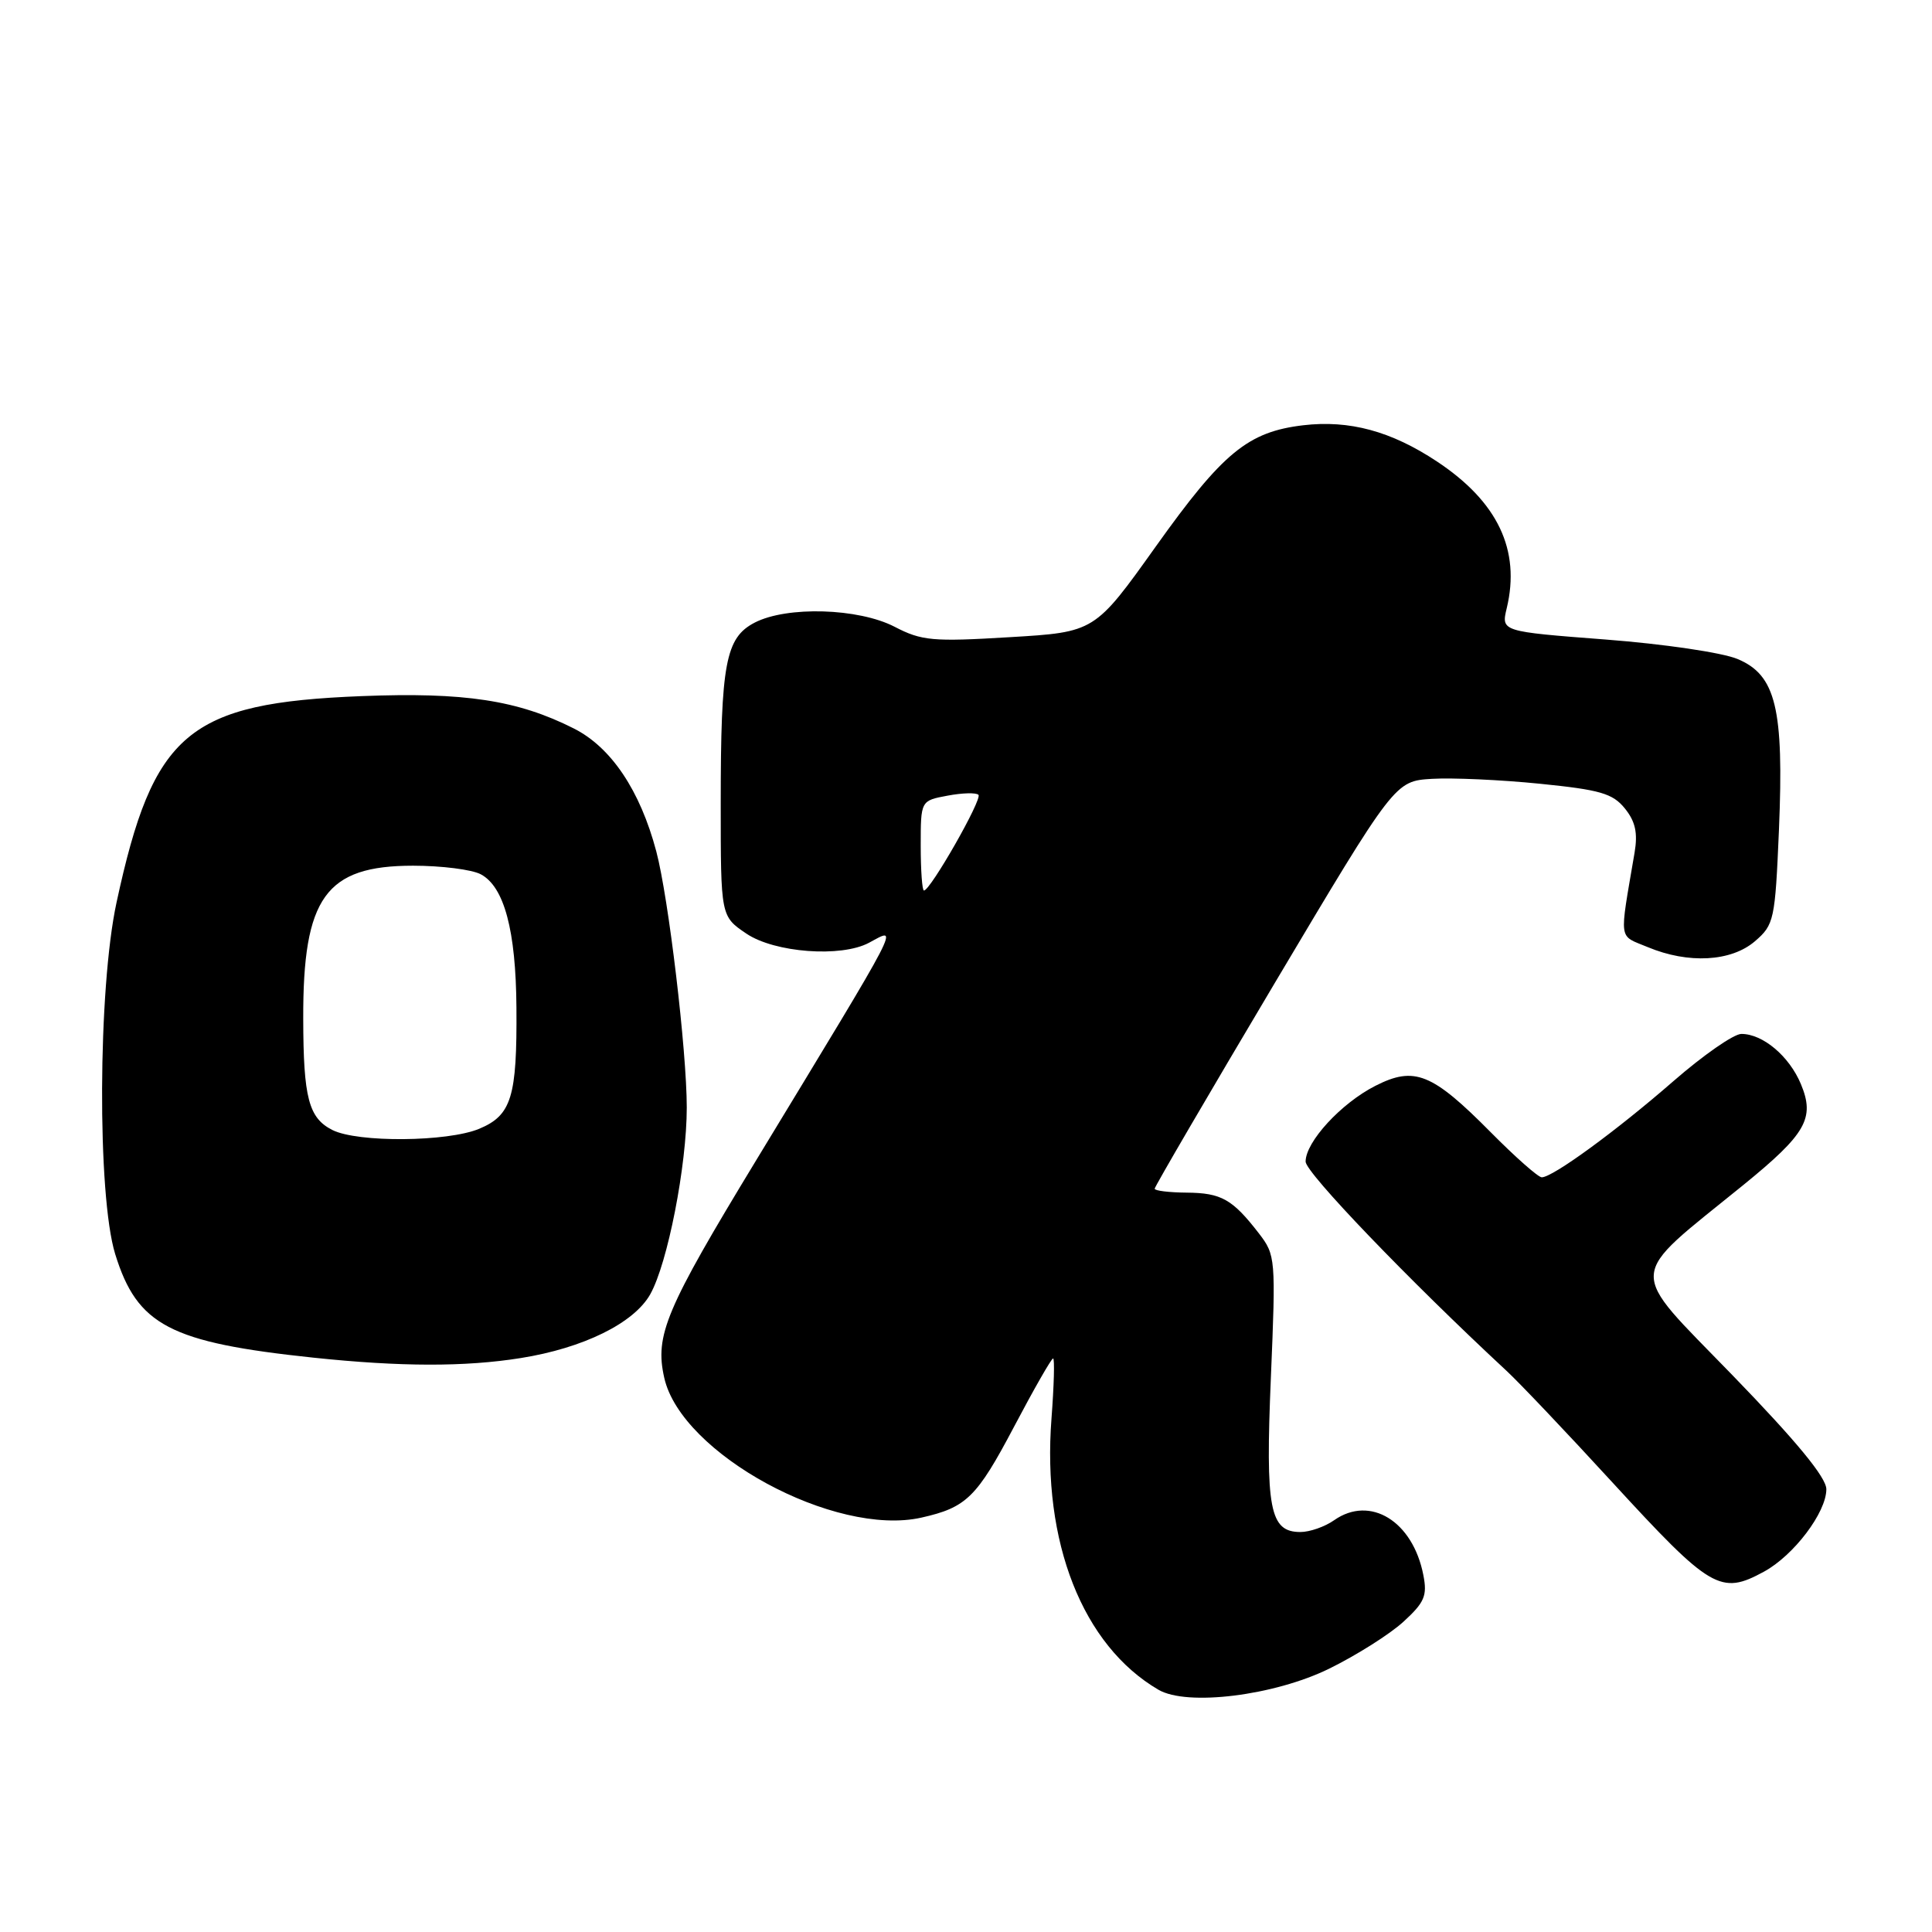 <?xml version="1.0" encoding="UTF-8" standalone="no"?>
<!DOCTYPE svg PUBLIC "-//W3C//DTD SVG 1.1//EN" "http://www.w3.org/Graphics/SVG/1.1/DTD/svg11.dtd" >
<svg xmlns="http://www.w3.org/2000/svg" xmlns:xlink="http://www.w3.org/1999/xlink" version="1.1" viewBox="0 0 256 256">
 <g >
 <path fill="currentColor"
d=" M 176.14 221.10 C 179.74 219.33 184.16 216.54 185.96 214.89 C 188.76 212.33 189.14 211.44 188.60 208.70 C 187.21 201.56 181.56 198.09 176.79 201.43 C 175.56 202.30 173.55 203.00 172.31 203.00 C 168.24 203.00 167.66 199.97 168.40 182.48 C 169.06 166.75 169.02 166.30 166.81 163.43 C 163.31 158.90 161.84 158.07 157.25 158.03 C 154.91 158.01 153.00 157.78 153.00 157.51 C 153.00 157.24 160.16 144.98 168.91 130.26 C 184.83 103.50 184.83 103.50 189.75 103.20 C 192.46 103.04 198.89 103.33 204.04 103.85 C 212.01 104.65 213.69 105.13 215.30 107.12 C 216.70 108.85 217.03 110.37 216.59 112.98 C 214.55 124.99 214.39 123.85 218.34 125.50 C 223.71 127.74 229.39 127.43 232.54 124.72 C 235.08 122.53 235.21 121.92 235.72 109.97 C 236.39 93.87 235.32 89.45 230.23 87.32 C 228.20 86.47 220.45 85.33 212.75 84.74 C 198.91 83.68 198.91 83.68 199.65 80.59 C 201.50 72.88 198.46 66.48 190.39 61.14 C 184.34 57.13 178.80 55.63 172.68 56.35 C 165.36 57.22 162.04 59.95 153.18 72.37 C 145.06 83.76 145.06 83.76 133.78 84.43 C 123.57 85.05 122.12 84.91 118.54 83.05 C 113.74 80.57 104.28 80.29 100.00 82.50 C 96.14 84.50 95.50 87.89 95.50 106.46 C 95.50 121.41 95.50 121.41 98.90 123.71 C 102.65 126.24 111.46 126.90 115.15 124.92 C 119.11 122.80 119.89 121.30 100.18 153.77 C 88.18 173.53 86.74 176.93 88.02 182.58 C 90.29 192.64 110.62 203.68 122.10 201.09 C 128.06 199.75 129.43 198.40 134.35 189.08 C 136.98 184.09 139.32 180.00 139.54 180.00 C 139.76 180.00 139.66 183.57 139.33 187.93 C 138.06 204.34 143.45 218.03 153.50 223.90 C 157.29 226.12 168.86 224.68 176.14 221.10 Z  M 233.74 208.25 C 237.69 206.10 242.00 200.40 242.00 197.33 C 242.00 195.78 238.07 191.00 229.54 182.20 C 215.48 167.69 215.36 169.73 231.00 157.02 C 239.33 150.24 240.51 148.17 238.63 143.65 C 237.08 139.94 233.59 137.00 230.74 137.00 C 229.73 137.00 225.67 139.83 221.71 143.28 C 214.18 149.84 205.75 156.00 204.29 156.00 C 203.82 156.00 200.79 153.32 197.55 150.05 C 189.76 142.18 187.42 141.24 182.24 143.88 C 177.70 146.19 173.00 151.30 173.00 153.92 C 173.00 155.38 186.66 169.61 199.60 181.62 C 201.31 183.20 207.61 189.84 213.60 196.37 C 226.70 210.64 227.98 211.39 233.74 208.25 Z  M 69.00 179.95 C 77.29 178.63 84.00 175.33 86.16 171.50 C 88.46 167.41 91.00 154.45 91.00 146.75 C 91.00 139.23 88.58 118.90 86.96 112.81 C 84.82 104.74 80.98 99.02 76.04 96.53 C 68.60 92.77 61.54 91.70 47.90 92.24 C 24.90 93.15 20.31 97.02 15.44 119.59 C 12.97 131.01 12.87 158.39 15.26 166.16 C 18.18 175.62 22.51 177.89 41.55 179.90 C 53.07 181.11 61.61 181.13 69.00 179.95 Z  M 122.00 112.05 C 122.00 106.09 122.00 106.09 125.55 105.43 C 127.50 105.06 129.35 105.01 129.65 105.32 C 130.20 105.87 123.28 118.00 122.43 118.00 C 122.19 118.00 122.00 115.32 122.00 112.05 Z  M 44.04 149.73 C 40.90 148.14 40.20 145.48 40.18 135.00 C 40.13 118.91 43.15 114.71 54.73 114.71 C 58.50 114.71 62.54 115.22 63.71 115.85 C 66.81 117.50 68.36 123.28 68.43 133.50 C 68.52 145.35 67.78 147.78 63.50 149.57 C 59.29 151.32 47.39 151.42 44.04 149.73 Z "/>
</g>
</svg>